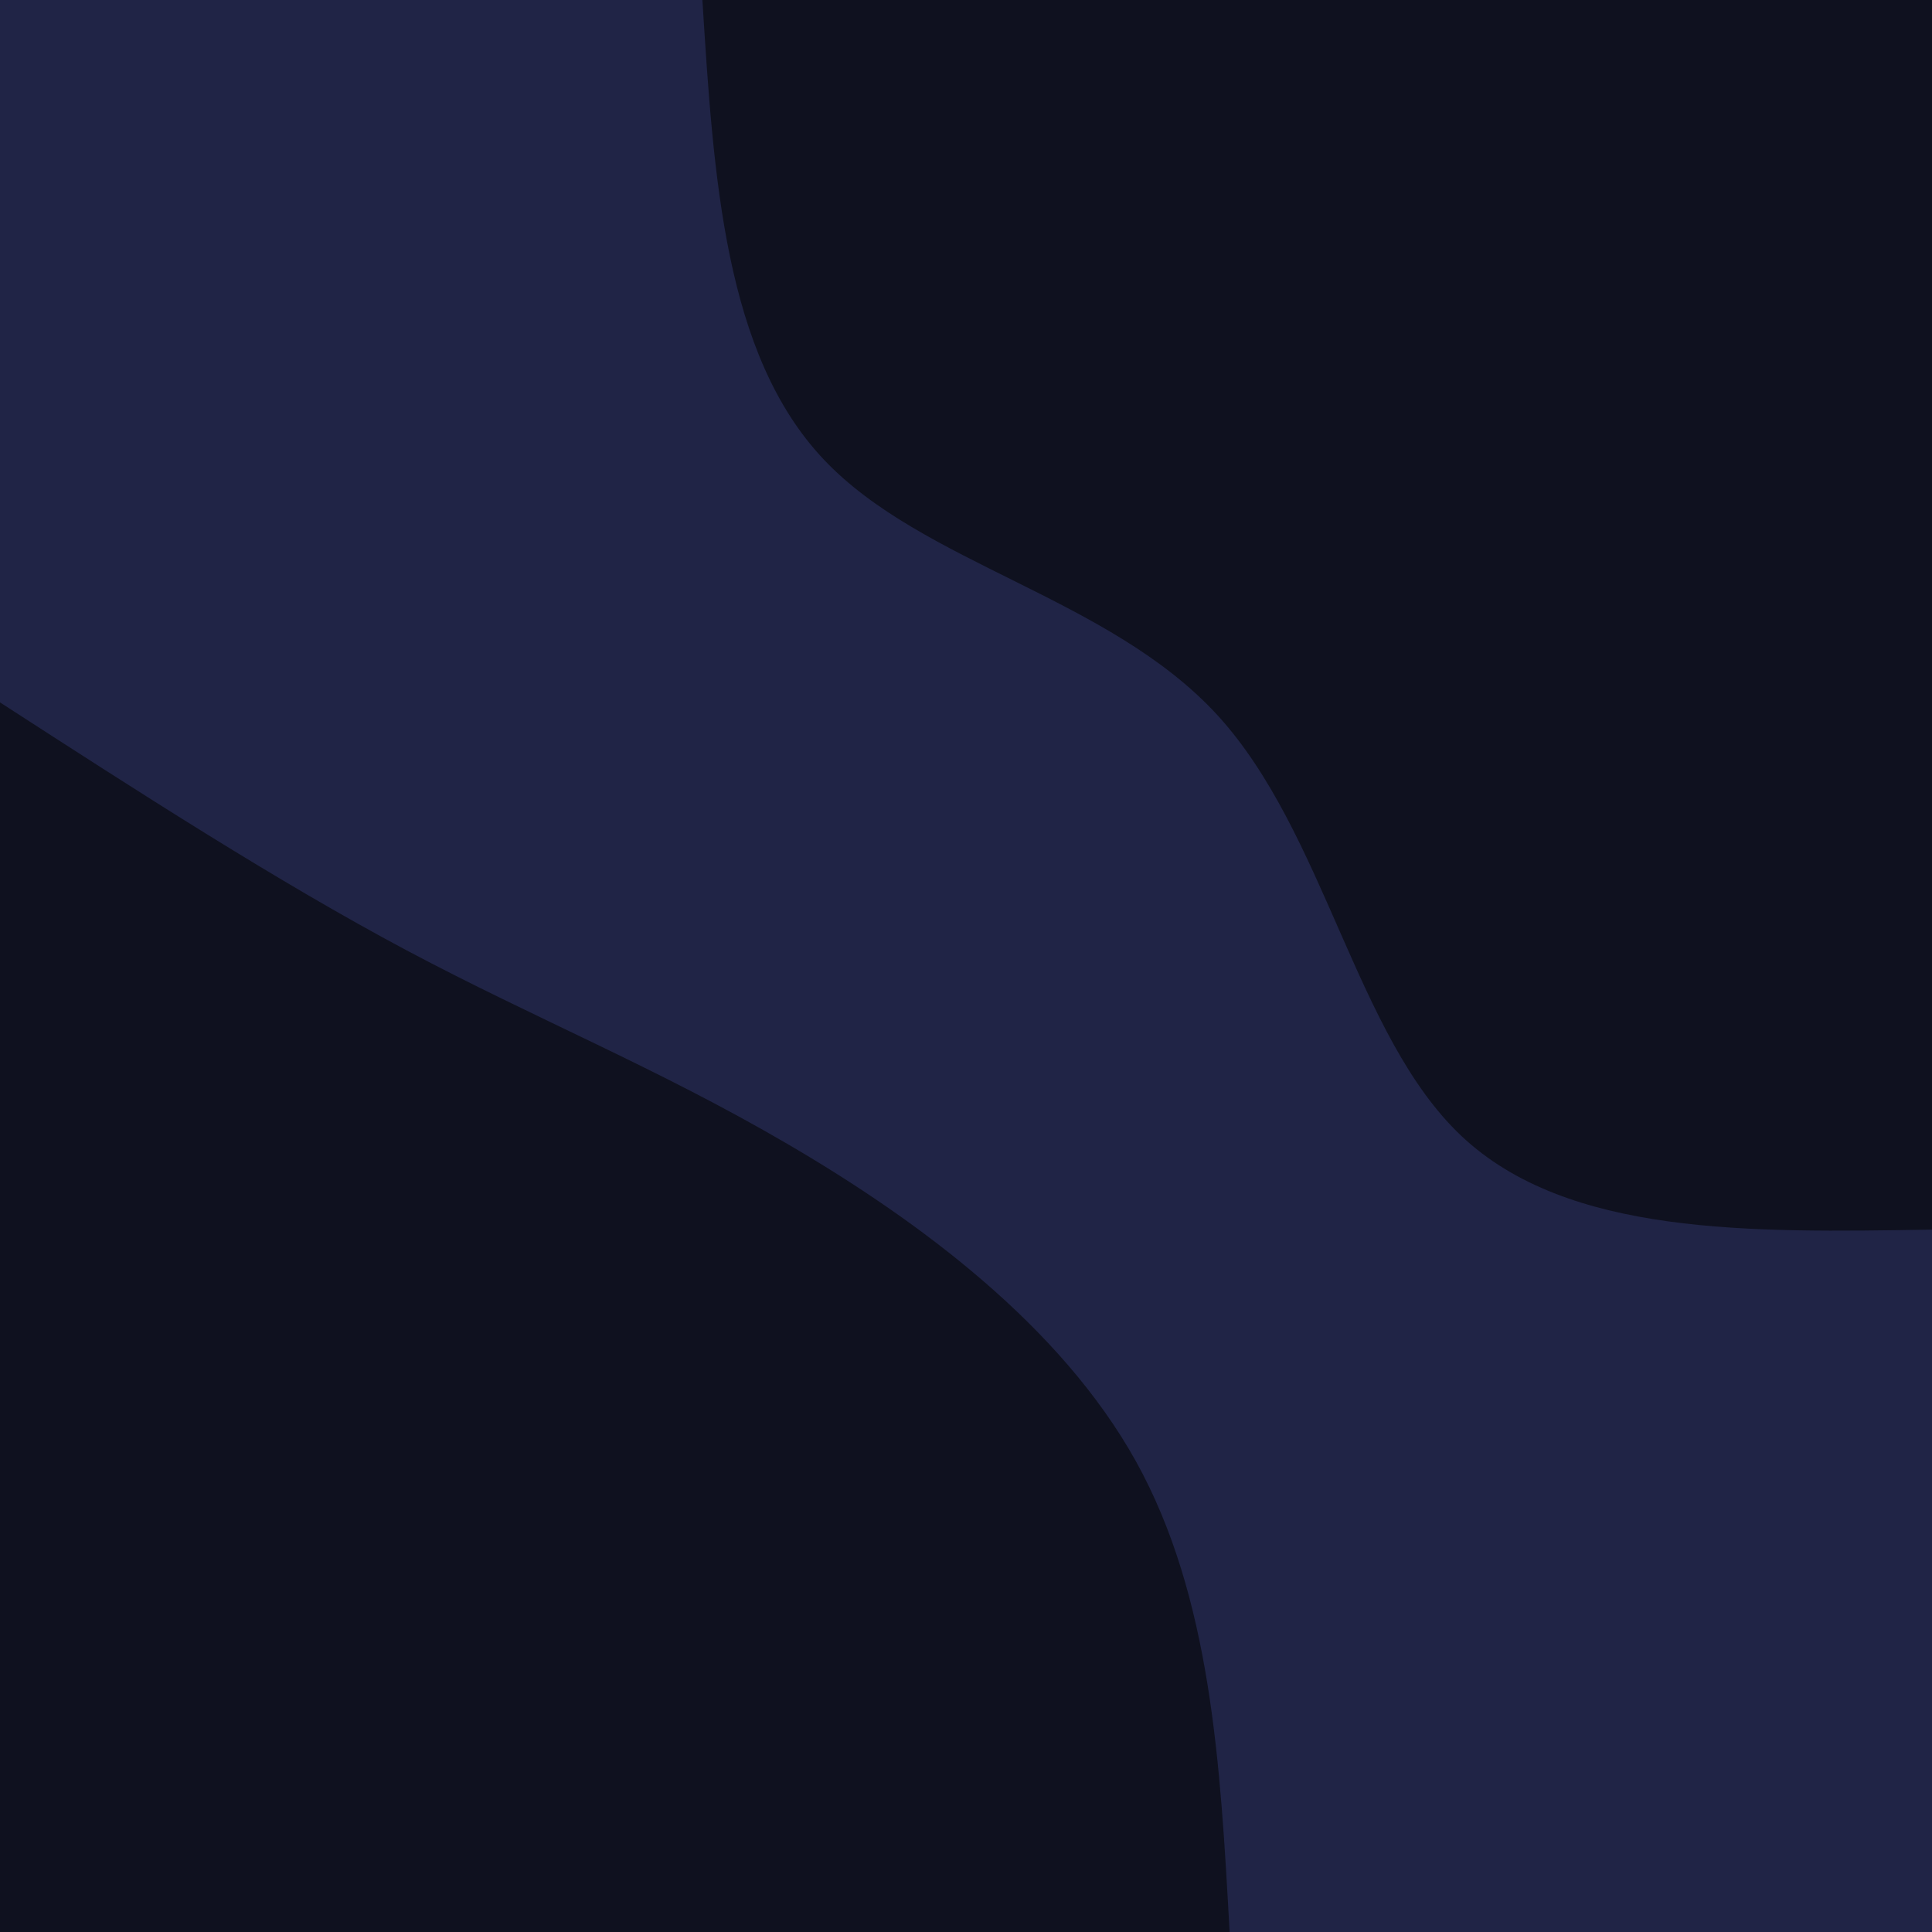 <svg id="visual" viewBox="0 0 900 900" width="900" height="900" xmlns="http://www.w3.org/2000/svg" xmlns:xlink="http://www.w3.org/1999/xlink" version="1.1"><rect x="0" y="0" width="900" height="900" fill="#202446"></rect><defs><linearGradient id="grad1_0" x1="0%" y1="0%" x2="100%" y2="100%"><stop offset="30%" stop-color="#202446" stop-opacity="1"></stop><stop offset="70%" stop-color="#202446" stop-opacity="1"></stop></linearGradient></defs><defs><linearGradient id="grad2_0" x1="0%" y1="0%" x2="100%" y2="100%"><stop offset="30%" stop-color="#202446" stop-opacity="1"></stop><stop offset="70%" stop-color="#202446" stop-opacity="1"></stop></linearGradient></defs><g transform="translate(900, 0)"><path d="M0 572.8C-84.9 574.2 -169.8 575.7 -219.2 529.2C-268.6 482.6 -282.6 388 -333 333C-383.5 278.1 -470.4 262.8 -516.4 213.9C-562.5 165 -567.6 82.5 -572.8 0L0 0Z" fill="#0f111f"></path></g><g transform="translate(0, 900)"><path d="M0 -572.8C64.5 -531.1 129.1 -489.4 189.4 -457.3C249.8 -425.2 305.9 -402.7 367 -367C428.1 -331.3 494 -282.5 529.2 -219.2C564.3 -155.8 568.5 -77.9 572.8 0L0 0Z" fill="#0f111f"></path></g></svg>